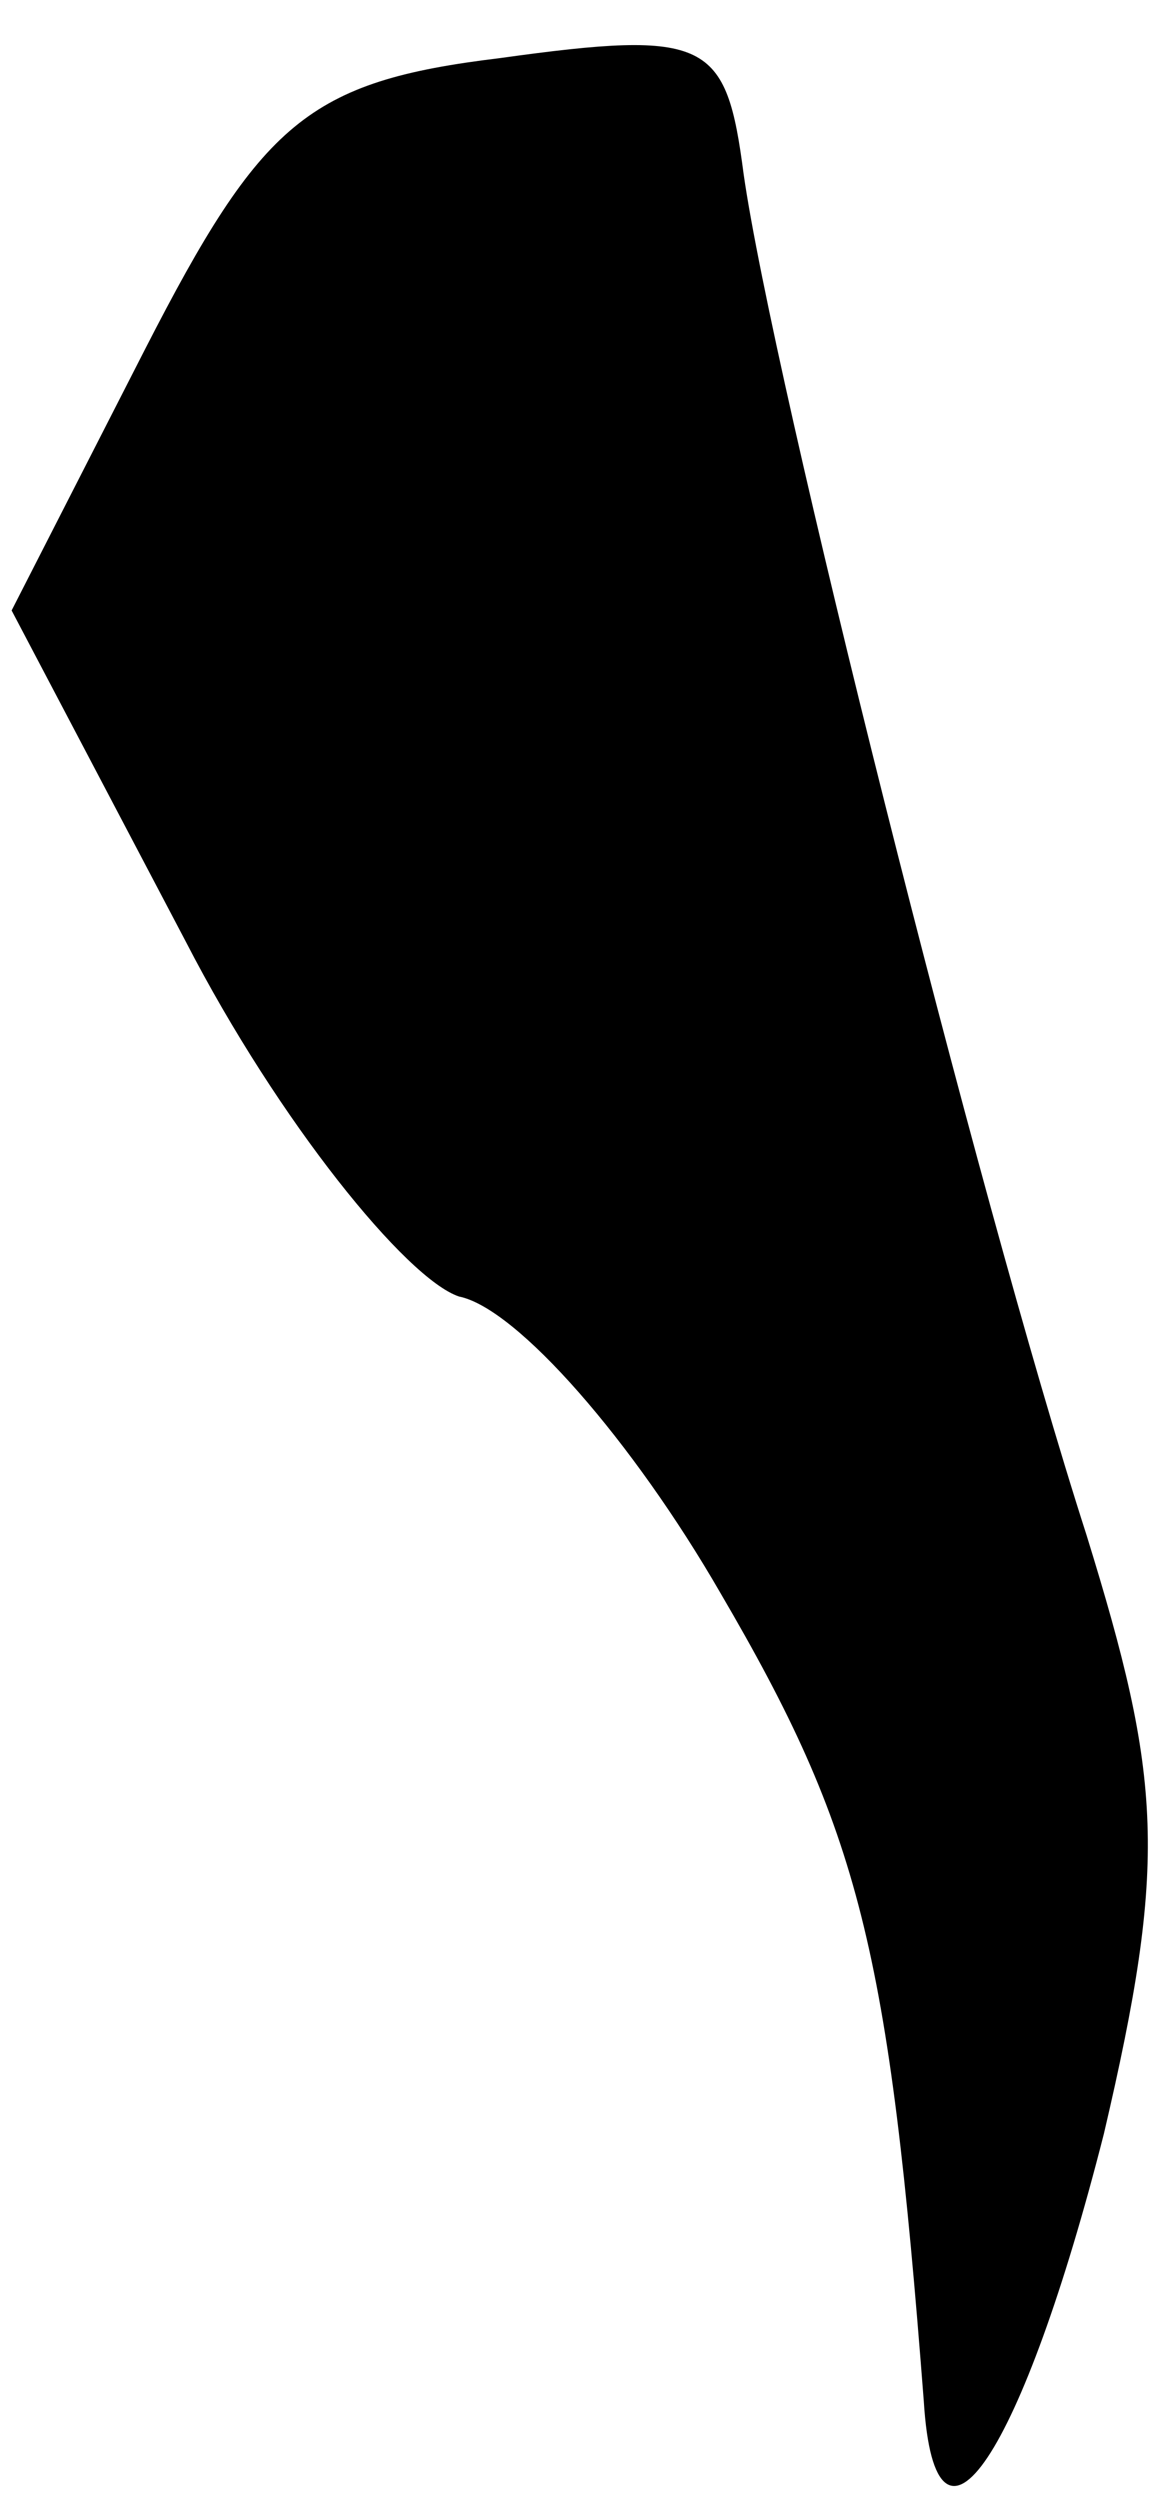 <?xml version="1.0" standalone="no"?>
<!DOCTYPE svg PUBLIC "-//W3C//DTD SVG 20010904//EN"
 "http://www.w3.org/TR/2001/REC-SVG-20010904/DTD/svg10.dtd">
<svg version="1.0" xmlns="http://www.w3.org/2000/svg"
 width="20pt" height="43pt" viewBox="0 0 20 43"
 preserveAspectRatio="xMidYMid meet">
<g transform="translate(0,43) scale(0.1,-0.1)"
fill="#000000" stroke="none">
<path fill="#000000" stroke="none" d="M86 420 c-33 -4 -41 -11 -61 -50 l-23
-45 30 -57 c16 -31 38 -58 47 -61 10 -2 30 -25 45 -51 24 -41 29 -61 35 -139
2 -32 17 -9 31 46 11 47 10 61 -3 103 -19 59 -54 199 -59 234 -3 23 -6 25 -42
20z"/>
</g>
</svg>

